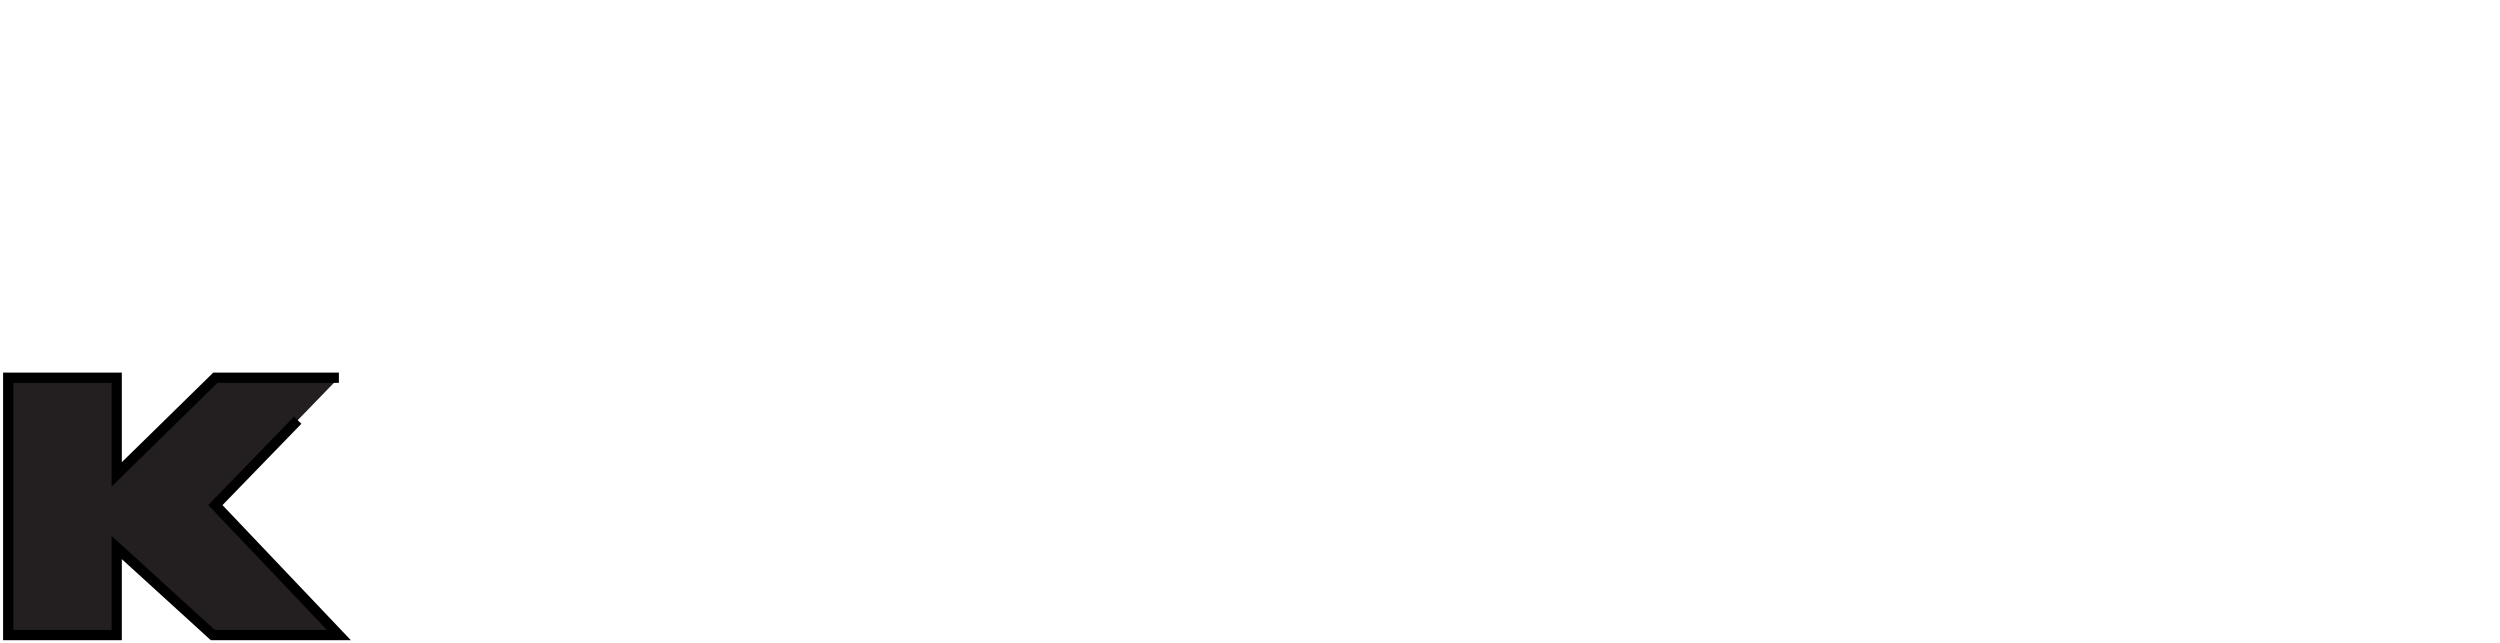 <?xml version="1.0" encoding="iso-8859-1"?><!-- Created with Inkscape (http://www.inkscape.org/) --><svg height="78.36" id="svg10209" inkscape:version="0.48.1 " sodipodi:docname="Neues Dokument 3" version="1.1" width="304.55" xmlns="http://www.w3.org/2000/svg" xmlns:cc="http://creativecommons.org/ns#" xmlns:dc="http://purl.org/dc/elements/1.1/" xmlns:inkscape="http://www.inkscape.org/namespaces/inkscape" xmlns:rdf="http://www.w3.org/1999/02/22-rdf-syntax-ns#" xmlns:sodipodi="http://sodipodi.sourceforge.net/DTD/sodipodi-0.dtd" xmlns:svg="http://www.w3.org/2000/svg">
	
  
	<defs id="defs10211"/>
	
  
	<sodipodi:namedview bordercolor="#666666" borderopacity="1.0" fit-margin-bottom="0" fit-margin-left="0" fit-margin-right="0" fit-margin-top="0" id="base" inkscape:current-layer="layer1" inkscape:cx="152.27499" inkscape:cy="39.180001" inkscape:document-units="px" inkscape:pageopacity="0.0" inkscape:pageshadow="2" inkscape:window-height="678" inkscape:window-maximized="1" inkscape:window-width="1024" inkscape:window-x="-4" inkscape:window-y="-4" inkscape:zoom="2.9548952" pagecolor="#ffffff" showgrid="false"/>
	
  
	
  
	<g id="layer1" inkscape:groupmode="layer" inkscape:label="Ebene 1" transform="translate(-37.285,-327.894)">
		
    
		<g id="g6740" transform="matrix(1.25,0,0,-1.25,251.651,333.545)">
			
      
			
			
    
		</g>
		
    
		<g id="g6744" transform="matrix(1.25,0,0,-1.25,311.982,328.98)">
			
      
			
			
    
		</g>
		
    
		<g id="g6748" transform="matrix(1.25,0,0,-1.25,311.982,405.022)">
			
      
			
			
    
		</g>
		
    
		<g id="g6752" transform="matrix(1.25,0,0,-1.25,162.222,405.231)">
			
      
			
			
    
		</g>
		
    
		<g id="g6756" transform="matrix(1.25,0,0,-1.25,78.568,373.907)">
			
      
			<path animation_id="4" d="m 0,0 -12.037,0 -9.617,-9.421 0,9.421 -10.572,0 0,-25.078 10.572,0 0,8.529 9.362,-8.529 12.292,0 -12.037,12.666 8.022,8.271" id="path6758" inkscape:connector-curvature="0" stroke="black" style="fill:#231f20;fill-opacity:1;fill-rule:evenodd;"/>
			
    
		</g>
		
  
	</g>
	

</svg>
